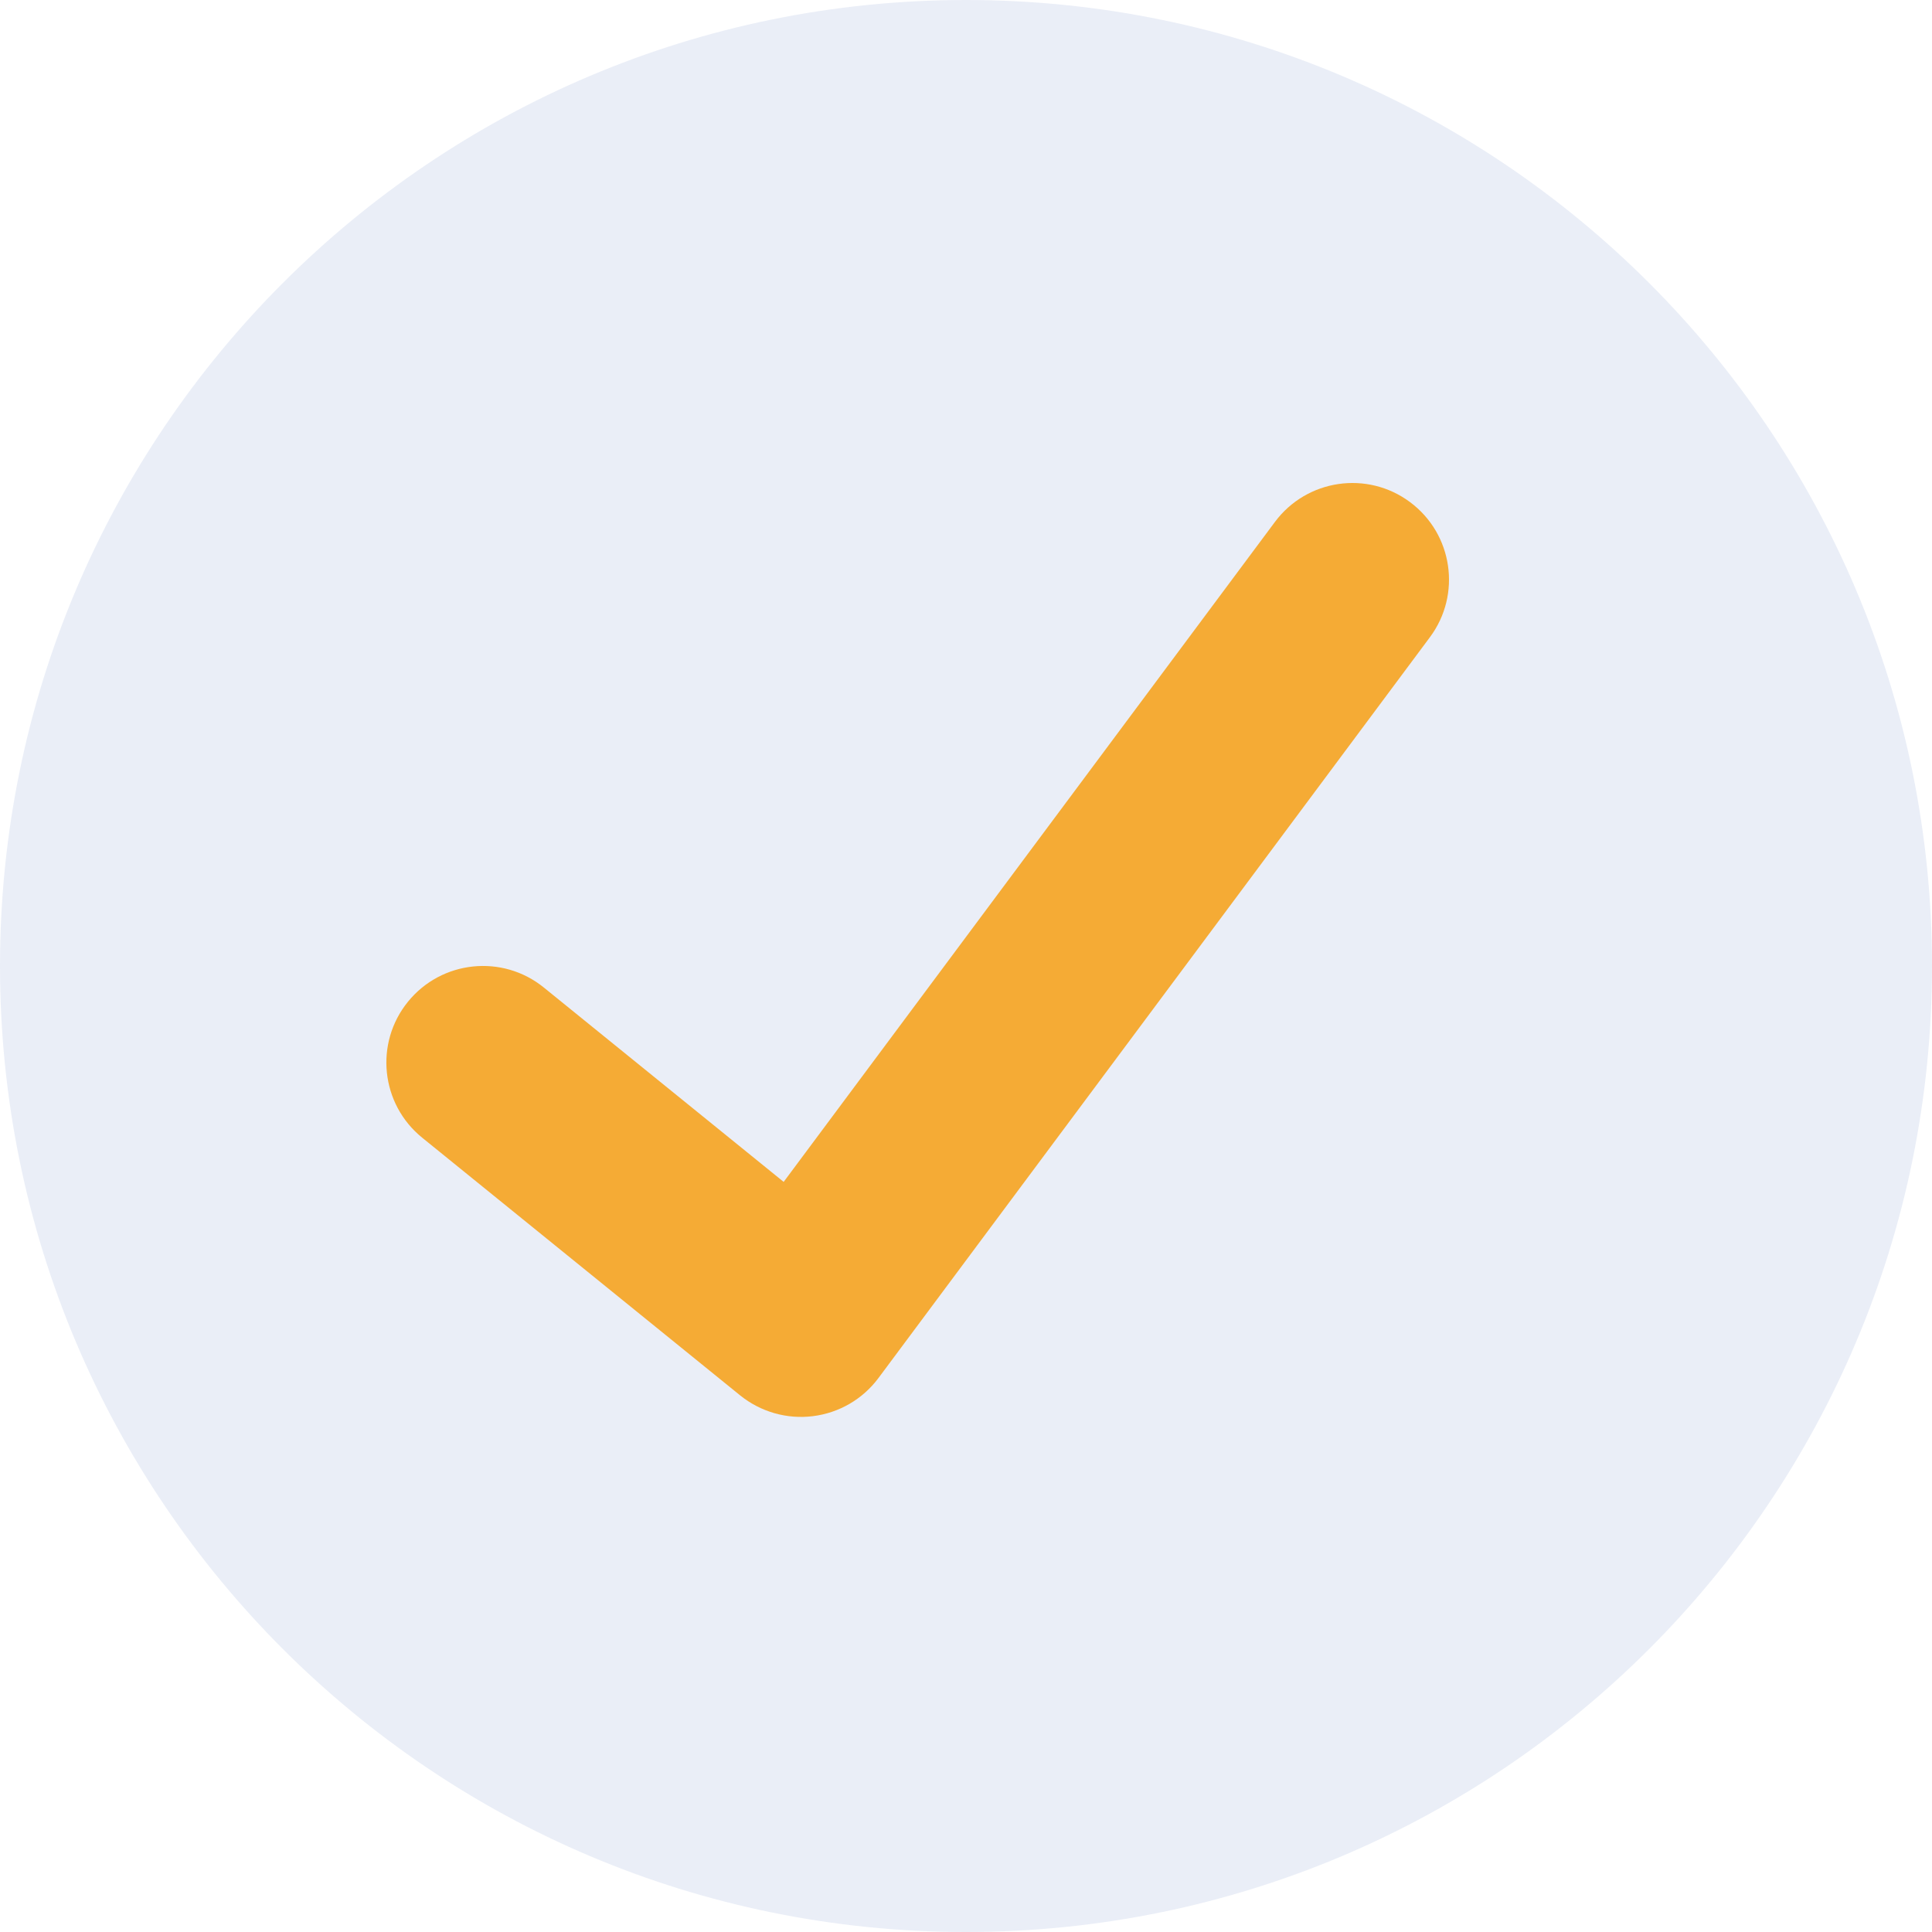 <svg width="20" height="20" viewBox="0 0 20 20" fill="none" xmlns="http://www.w3.org/2000/svg">
<path d="M20 10C20 15.523 15.523 20 10 20C4.477 20 0 15.523 0 10C0 4.477 4.477 0 10 0C15.523 0 20 4.477 20 10Z" fill="#2B57AD" fill-opacity="0.1"/>
<path d="M5.63 10.223C5.201 9.875 4.571 9.941 4.223 10.37C3.875 10.799 3.941 11.429 4.37 11.777L5.63 10.223ZM8.292 13.668L7.662 14.445C7.874 14.616 8.146 14.694 8.416 14.66C8.687 14.626 8.931 14.484 9.094 14.265L8.292 13.668ZM14.802 6.597C15.132 6.154 15.04 5.528 14.597 5.198C14.154 4.868 13.528 4.96 13.198 5.403L14.802 6.597ZM4.37 11.777L7.662 14.445L8.922 12.891L5.63 10.223L4.37 11.777ZM9.094 14.265L14.802 6.597L13.198 5.403L7.49 13.071L9.094 14.265Z" fill="#F5AB35"/>
</svg>
